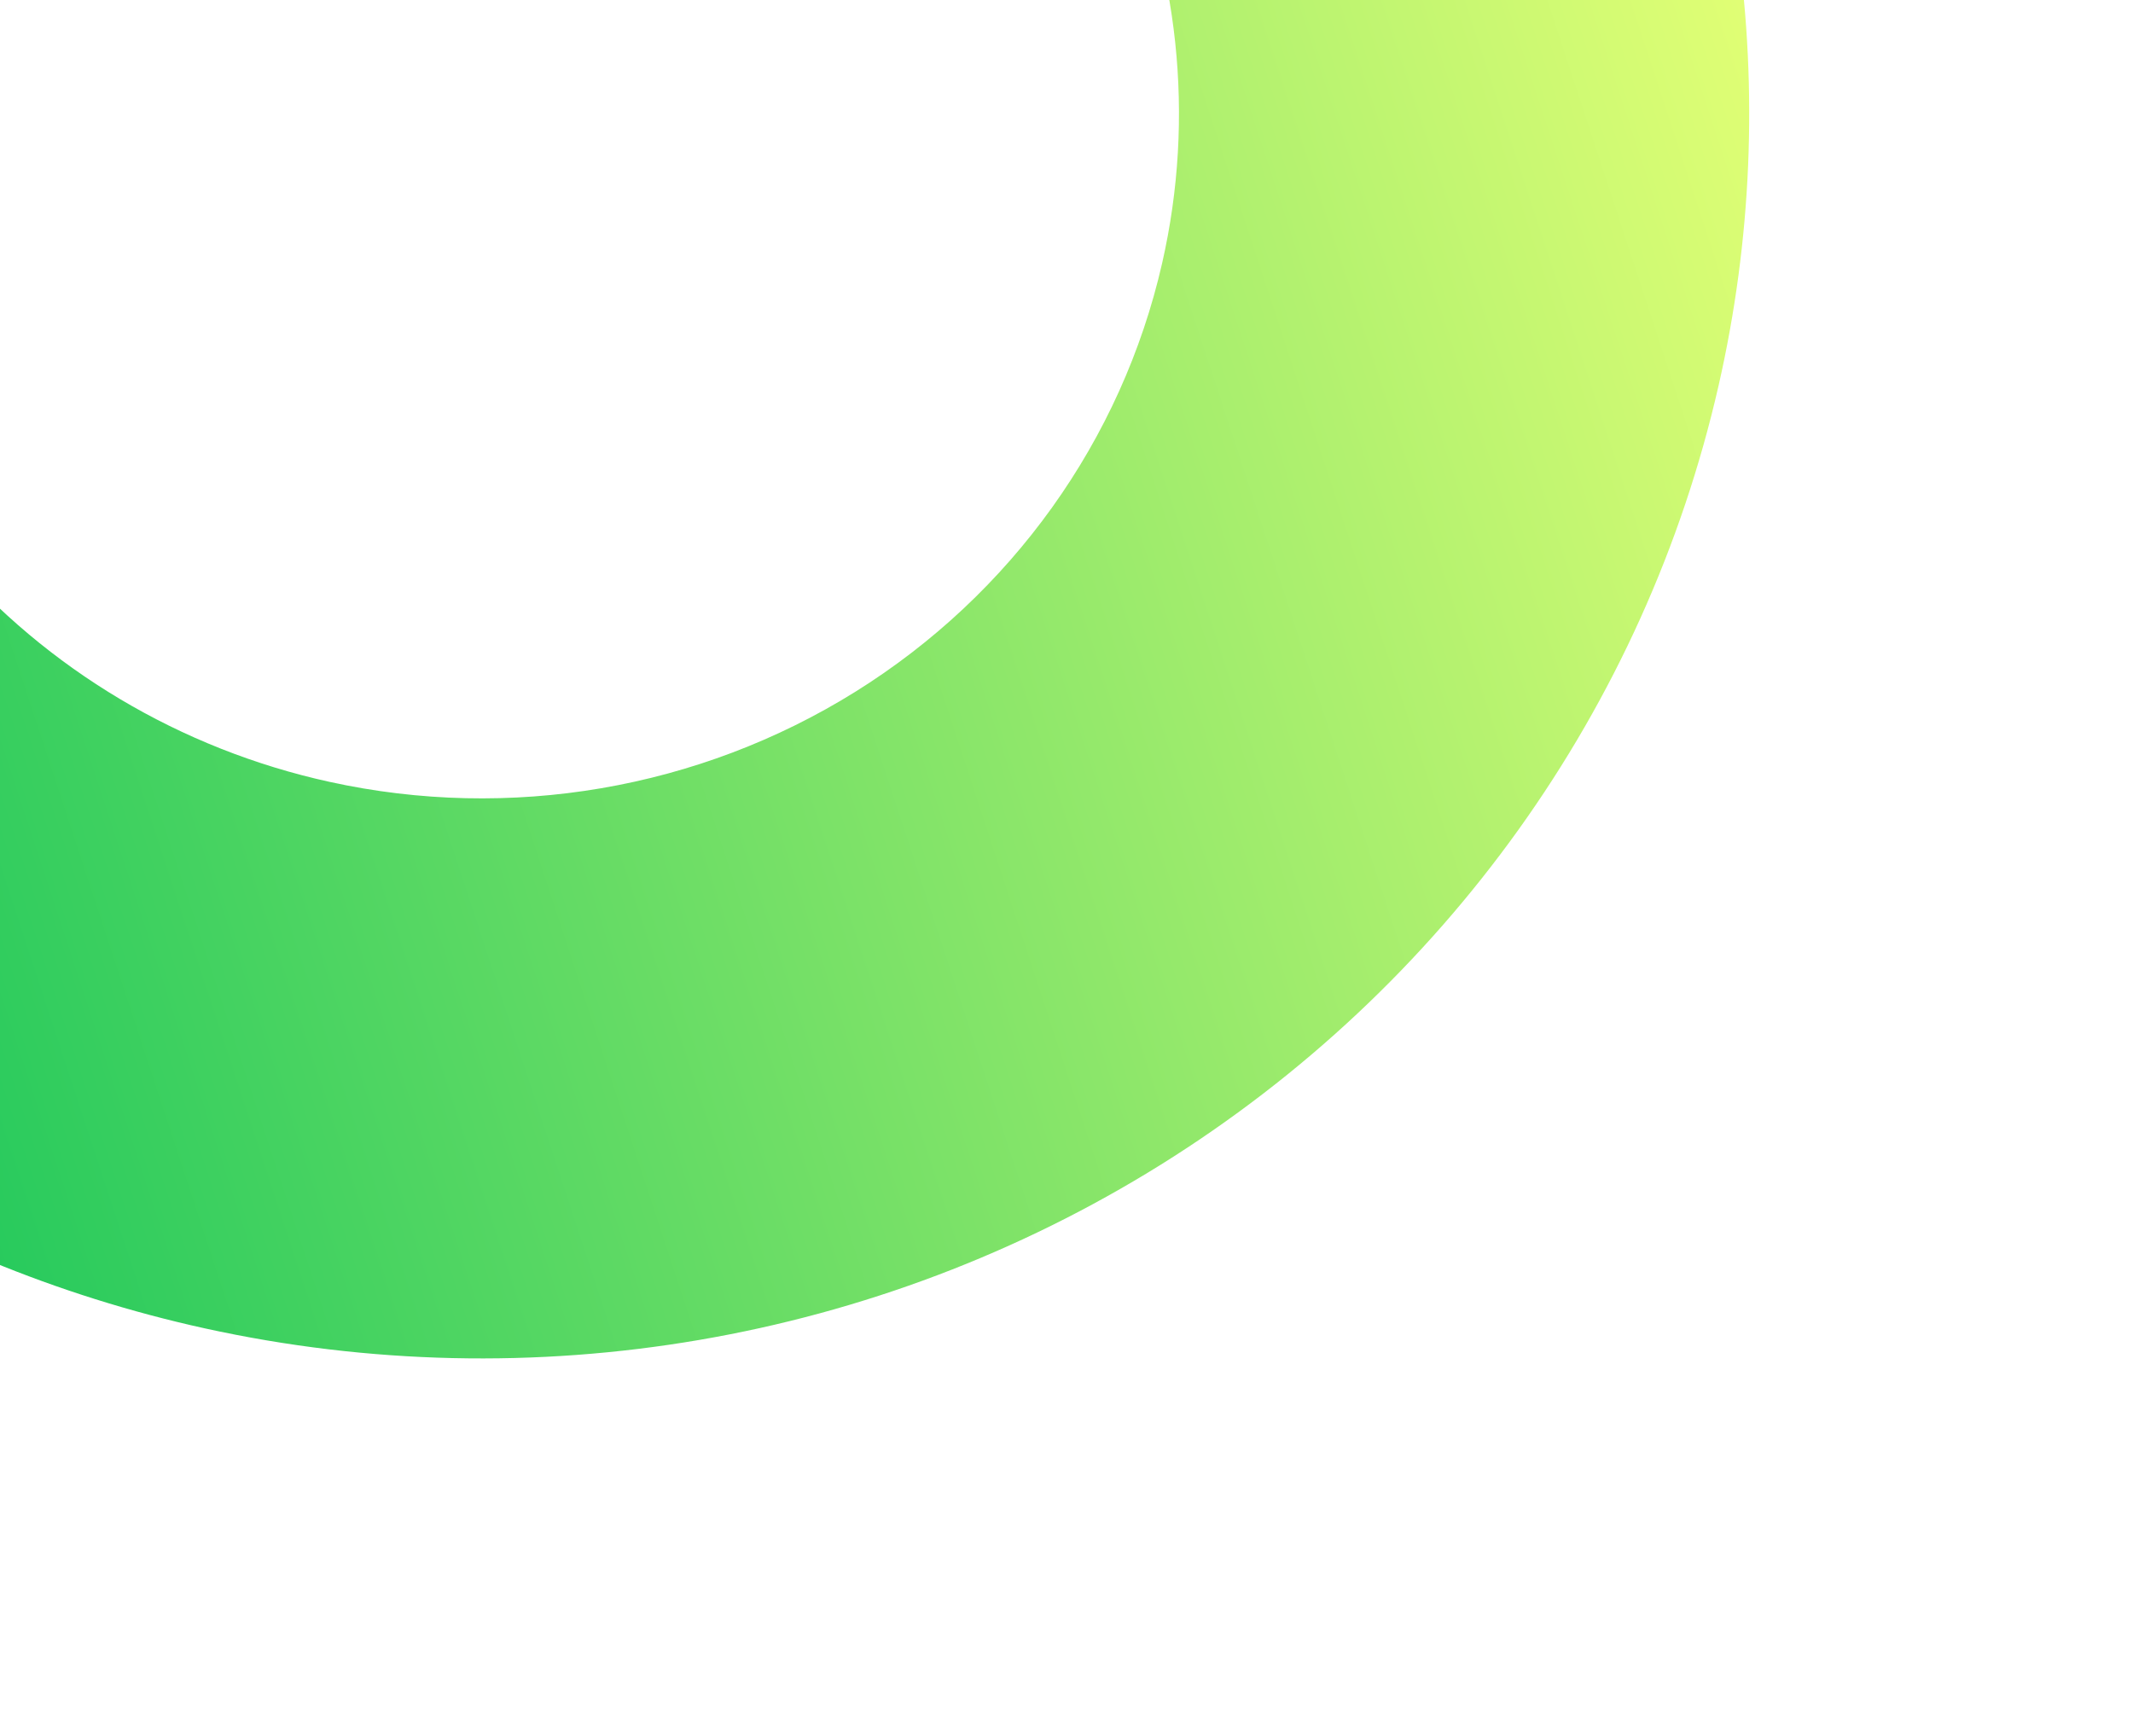 <svg width="113" height="92" viewBox="0 0 113 92" fill="none" xmlns="http://www.w3.org/2000/svg">
<g filter="url(#filter0_d_1033_259)">
<path d="M78.021 -30.691C80.347 -32.14 83.449 -31.45 84.763 -29.031C92.301 -15.156 94.568 0.969 91.047 16.423C87.158 33.493 76.524 48.347 61.485 57.717C46.446 67.087 28.233 70.204 10.854 66.384C-4.856 62.93 -18.723 54.063 -28.287 41.48C-29.972 39.263 -29.273 36.154 -26.923 34.69L-9.879 24.071C-7.552 22.622 -4.494 23.348 -2.695 25.439C2.479 31.453 9.54 35.687 17.452 37.426C27.012 39.528 37.031 37.813 45.304 32.659C53.577 27.505 59.427 19.333 61.567 9.942C63.332 2.196 62.453 -5.857 59.146 -13C57.978 -15.522 58.627 -18.608 60.976 -20.072L78.021 -30.691Z" fill="url(#paint0_linear_1033_259)"/>
</g>
<defs>
<filter id="filter0_d_1033_259" x="-49.216" y="-47.444" width="161.884" height="139.42" filterUnits="userSpaceOnUse" color-interpolation-filters="sRGB">
<feFlood flood-opacity="0" result="BackgroundImageFix"/>
<feColorMatrix in="SourceAlpha" type="matrix" values="0 0 0 0 0 0 0 0 0 0 0 0 0 0 0 0 0 0 127 0" result="hardAlpha"/>
<feOffset dy="4"/>
<feGaussianBlur stdDeviation="10"/>
<feComposite in2="hardAlpha" operator="out"/>
<feColorMatrix type="matrix" values="0 0 0 0 0 0 0 0 0 0 0 0 0 0 0 0 0 0 0.05 0"/>
<feBlend mode="normal" in2="BackgroundImageFix" result="effect1_dropShadow_1033_259"/>
<feBlend mode="normal" in="SourceGraphic" in2="effect1_dropShadow_1033_259" result="shape"/>
</filter>
<linearGradient id="paint0_linear_1033_259" x1="-38.389" y1="22.263" x2="88.989" y2="-19.559" gradientUnits="userSpaceOnUse">
<stop stop-color="#00BF58"/>
<stop offset="1" stop-color="#E3FF75"/>
</linearGradient>
</defs>
</svg>

